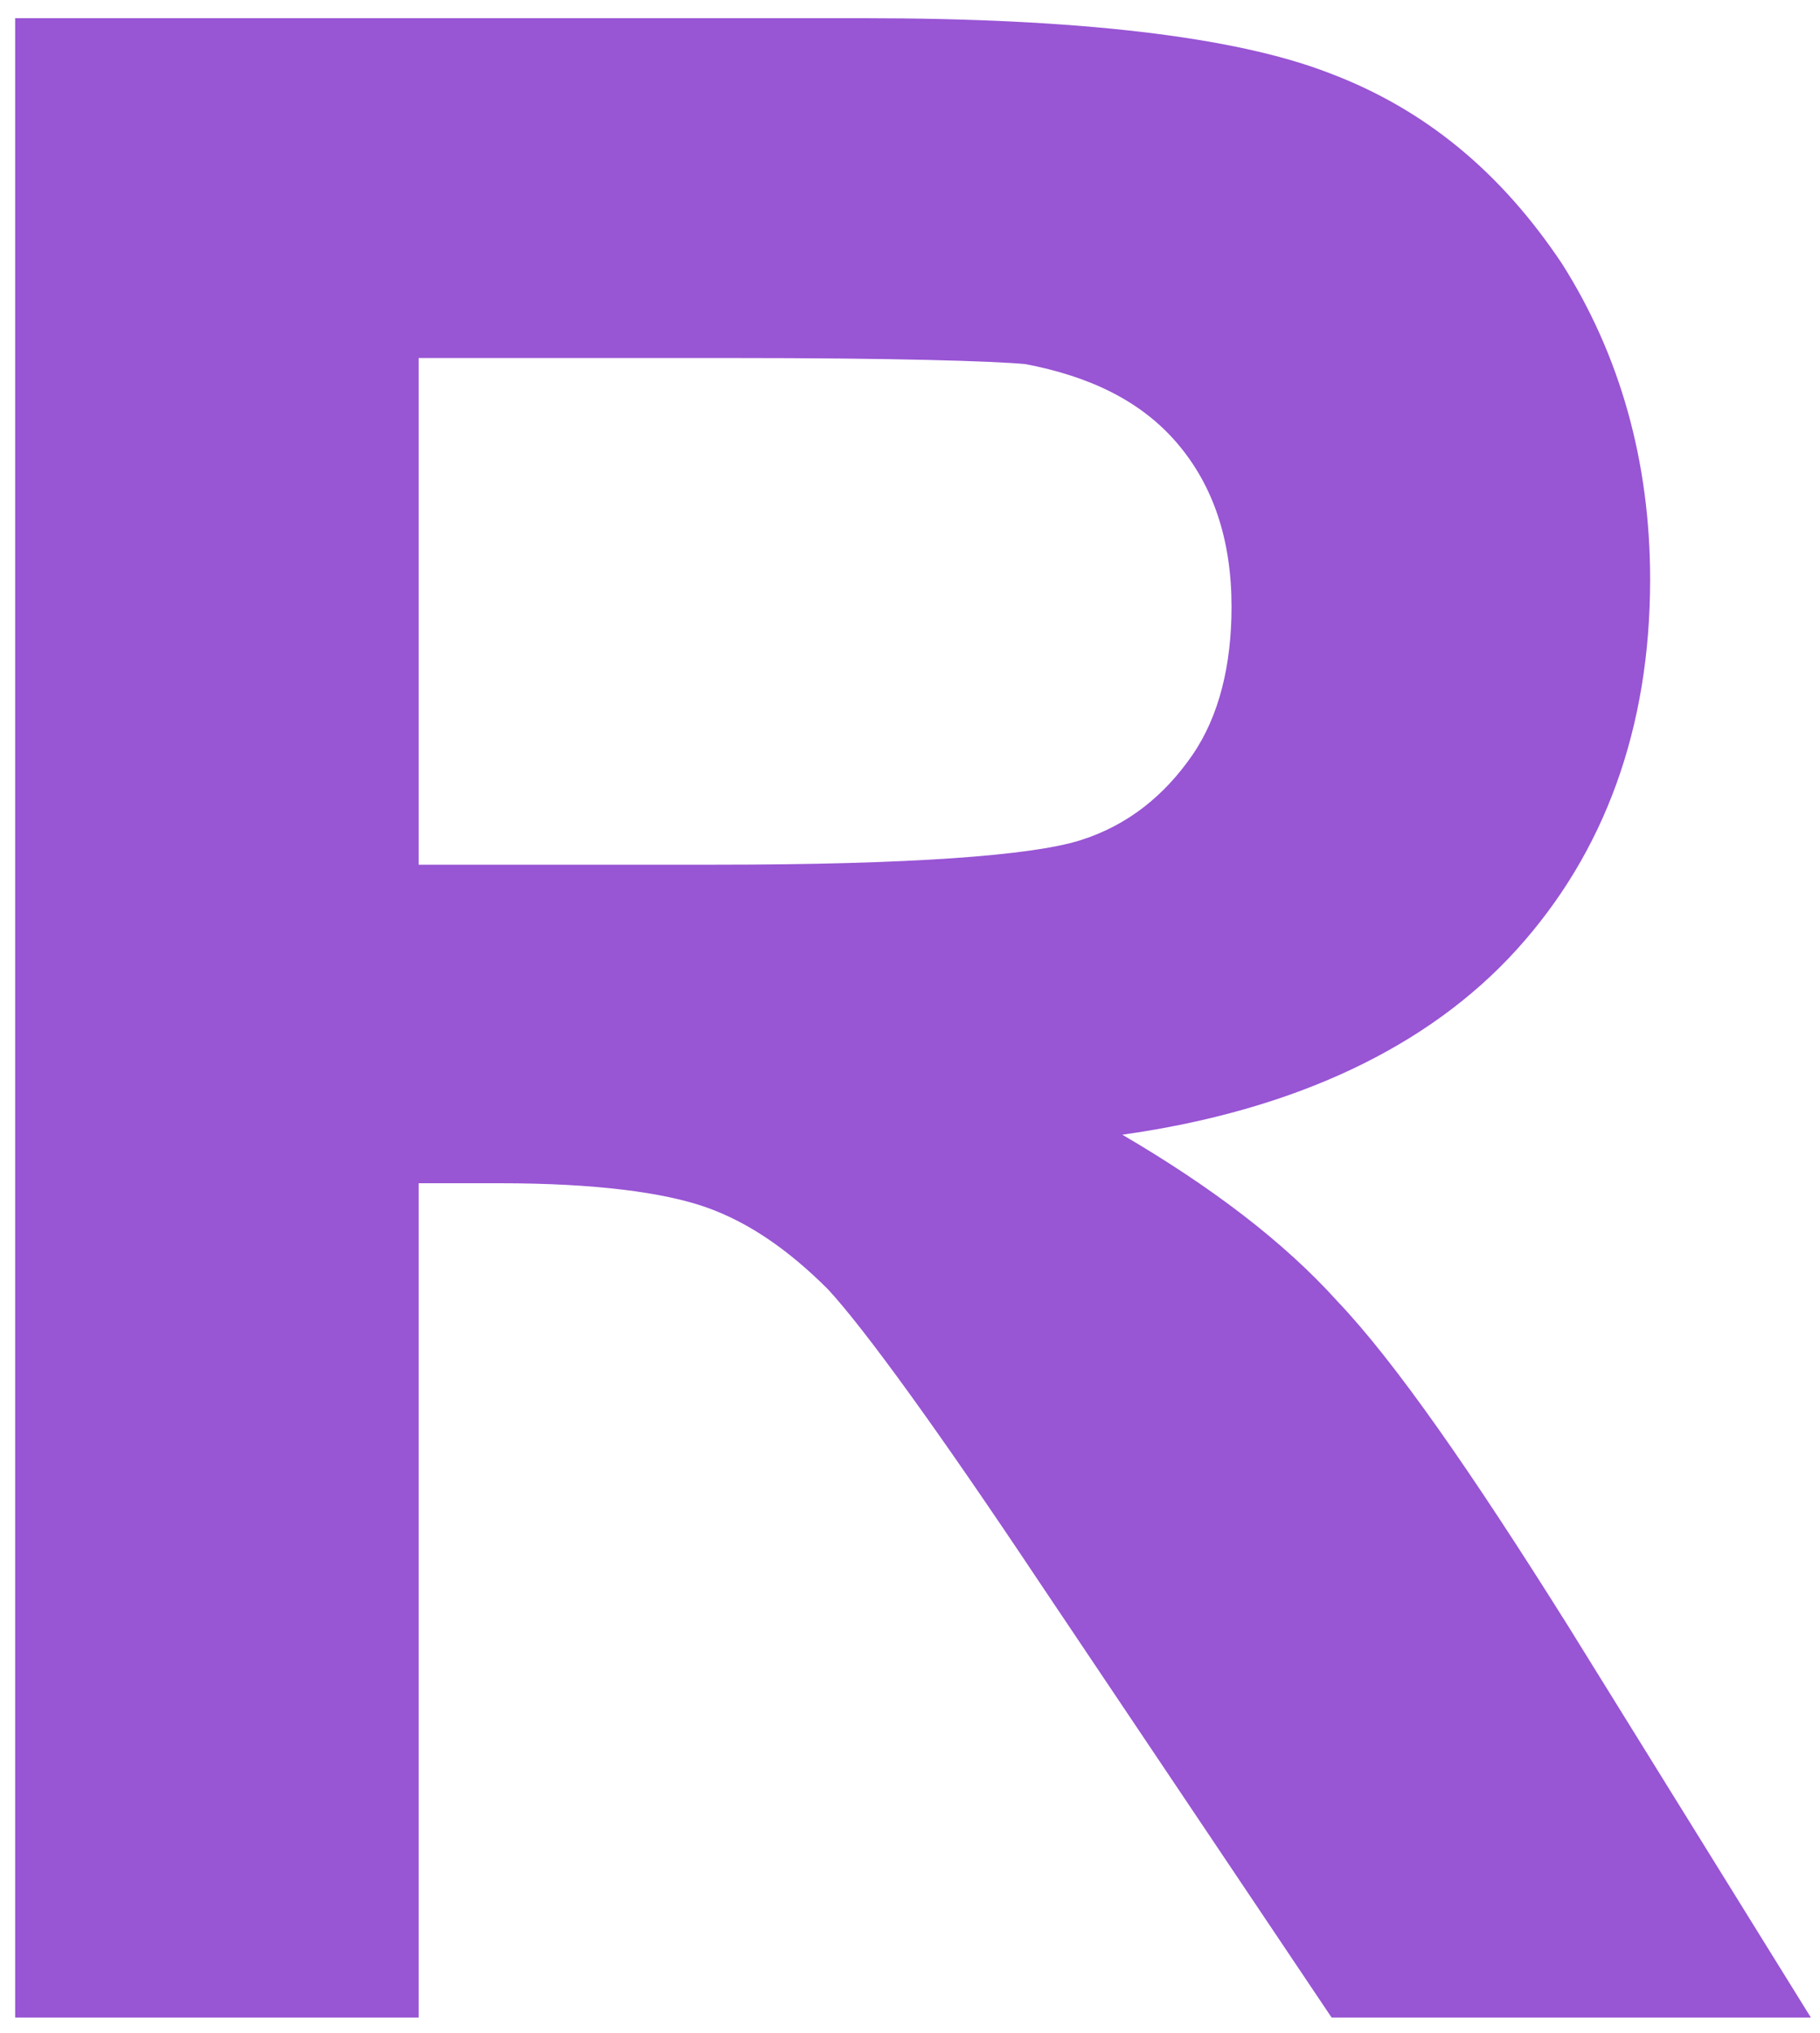 <?xml version="1.0" encoding="utf-8"?>
<!-- Generator: Adobe Illustrator 18.0.0, SVG Export Plug-In . SVG Version: 6.00 Build 0)  -->
<!DOCTYPE svg PUBLIC "-//W3C//DTD SVG 1.1//EN" "http://www.w3.org/Graphics/SVG/1.1/DTD/svg11.dtd">
<svg version="1.1" id="Layer_1" xmlns="http://www.w3.org/2000/svg" xmlns:xlink="http://www.w3.org/1999/xlink" x="0px" y="0px"
	 viewBox="0 0 60 67" width="60" height="67"  enable-background="new 0 0 60 67" xml:space="preserve">
<g>
	<path fill="#9855D4" d="M0.5,66.5V0.6h28c7,0,12.2,0.6,15.3,1.8c3.2,1.2,5.7,3.3,7.7,6.3c1.9,3,2.9,6.5,2.9,10.4
		c0,4.9-1.5,9-4.4,12.2c-2.9,3.2-7.3,5.3-13,6.1c2.9,1.7,5.3,3.5,7.1,5.5c1.9,2,4.4,5.6,7.6,10.7l8,12.9H43.9l-9.6-14.3
		c-3.4-5.1-5.8-8.4-7-9.7c-1.3-1.3-2.6-2.2-4-2.7S19.6,39,16.5,39h-2.7v27.5H0.5z M13.8,28.5h9.8c6.4,0,10.4-0.3,12-0.8
		c1.6-0.5,2.8-1.5,3.7-2.8c0.9-1.3,1.3-3,1.3-4.9c0-2.2-0.6-4-1.8-5.4s-2.9-2.2-5-2.6c-1.1-0.1-4.3-0.2-9.7-0.2H13.8V28.5z"/>
</g>
</svg>
